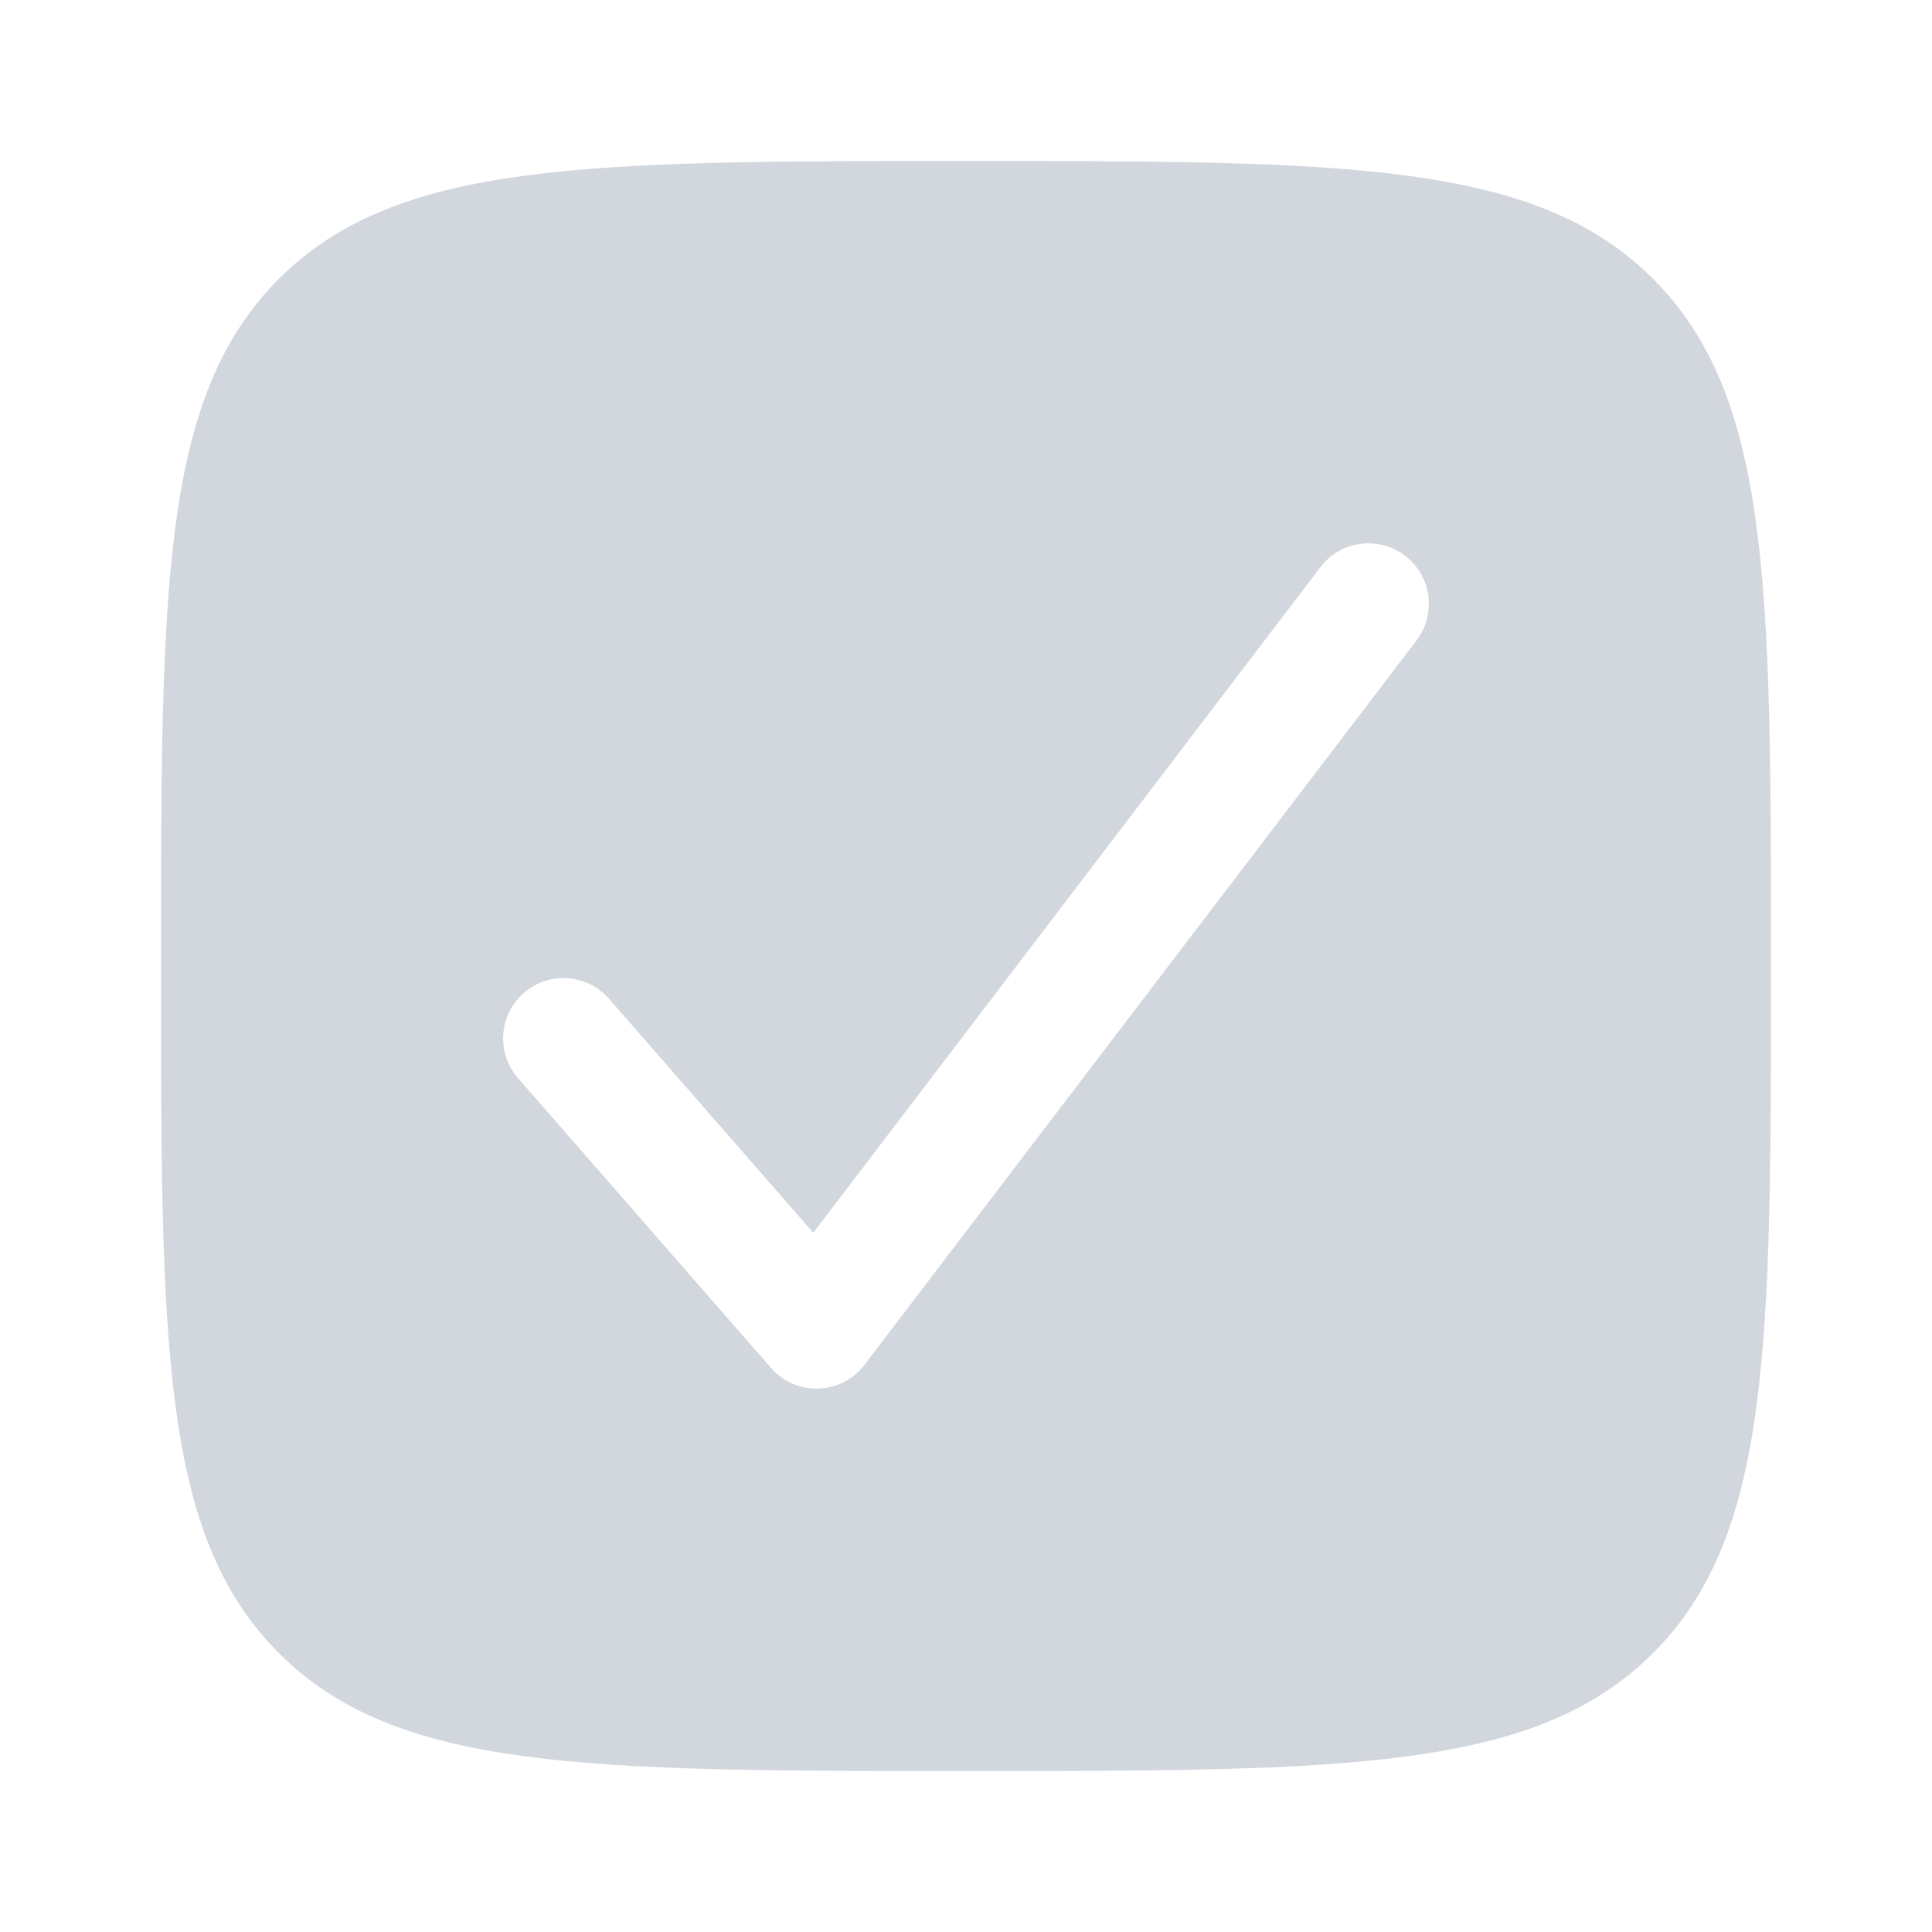 <svg width="24" height="24" viewBox="0 0 24 24" fill="none" xmlns="http://www.w3.org/2000/svg">
<g id="Bold / Messages, Coversation / Unread" opacity="0.2">
<path id="Vector" fill-rule="evenodd" clip-rule="evenodd" d="M22 12C22 16.714 22 19.071 20.535 20.535C19.071 22 16.714 22 12 22C7.286 22 4.929 22 3.464 20.535C2 19.071 2 16.714 2 12C2 7.286 2 4.929 3.464 3.464C4.929 2 7.286 2 12 2C16.714 2 19.071 2 20.535 3.464C22 4.929 22 7.286 22 12ZM17.454 6.903C17.784 7.154 17.848 7.625 17.597 7.955L10.739 16.954C10.603 17.134 10.393 17.242 10.168 17.25C9.943 17.257 9.726 17.163 9.578 16.993L6.435 13.393C6.163 13.081 6.195 12.607 6.507 12.335C6.819 12.063 7.293 12.095 7.565 12.407L10.103 15.314L16.403 7.045C16.654 6.716 17.125 6.652 17.454 6.903Z" fill="#1D3557"/>
</g>
</svg>
